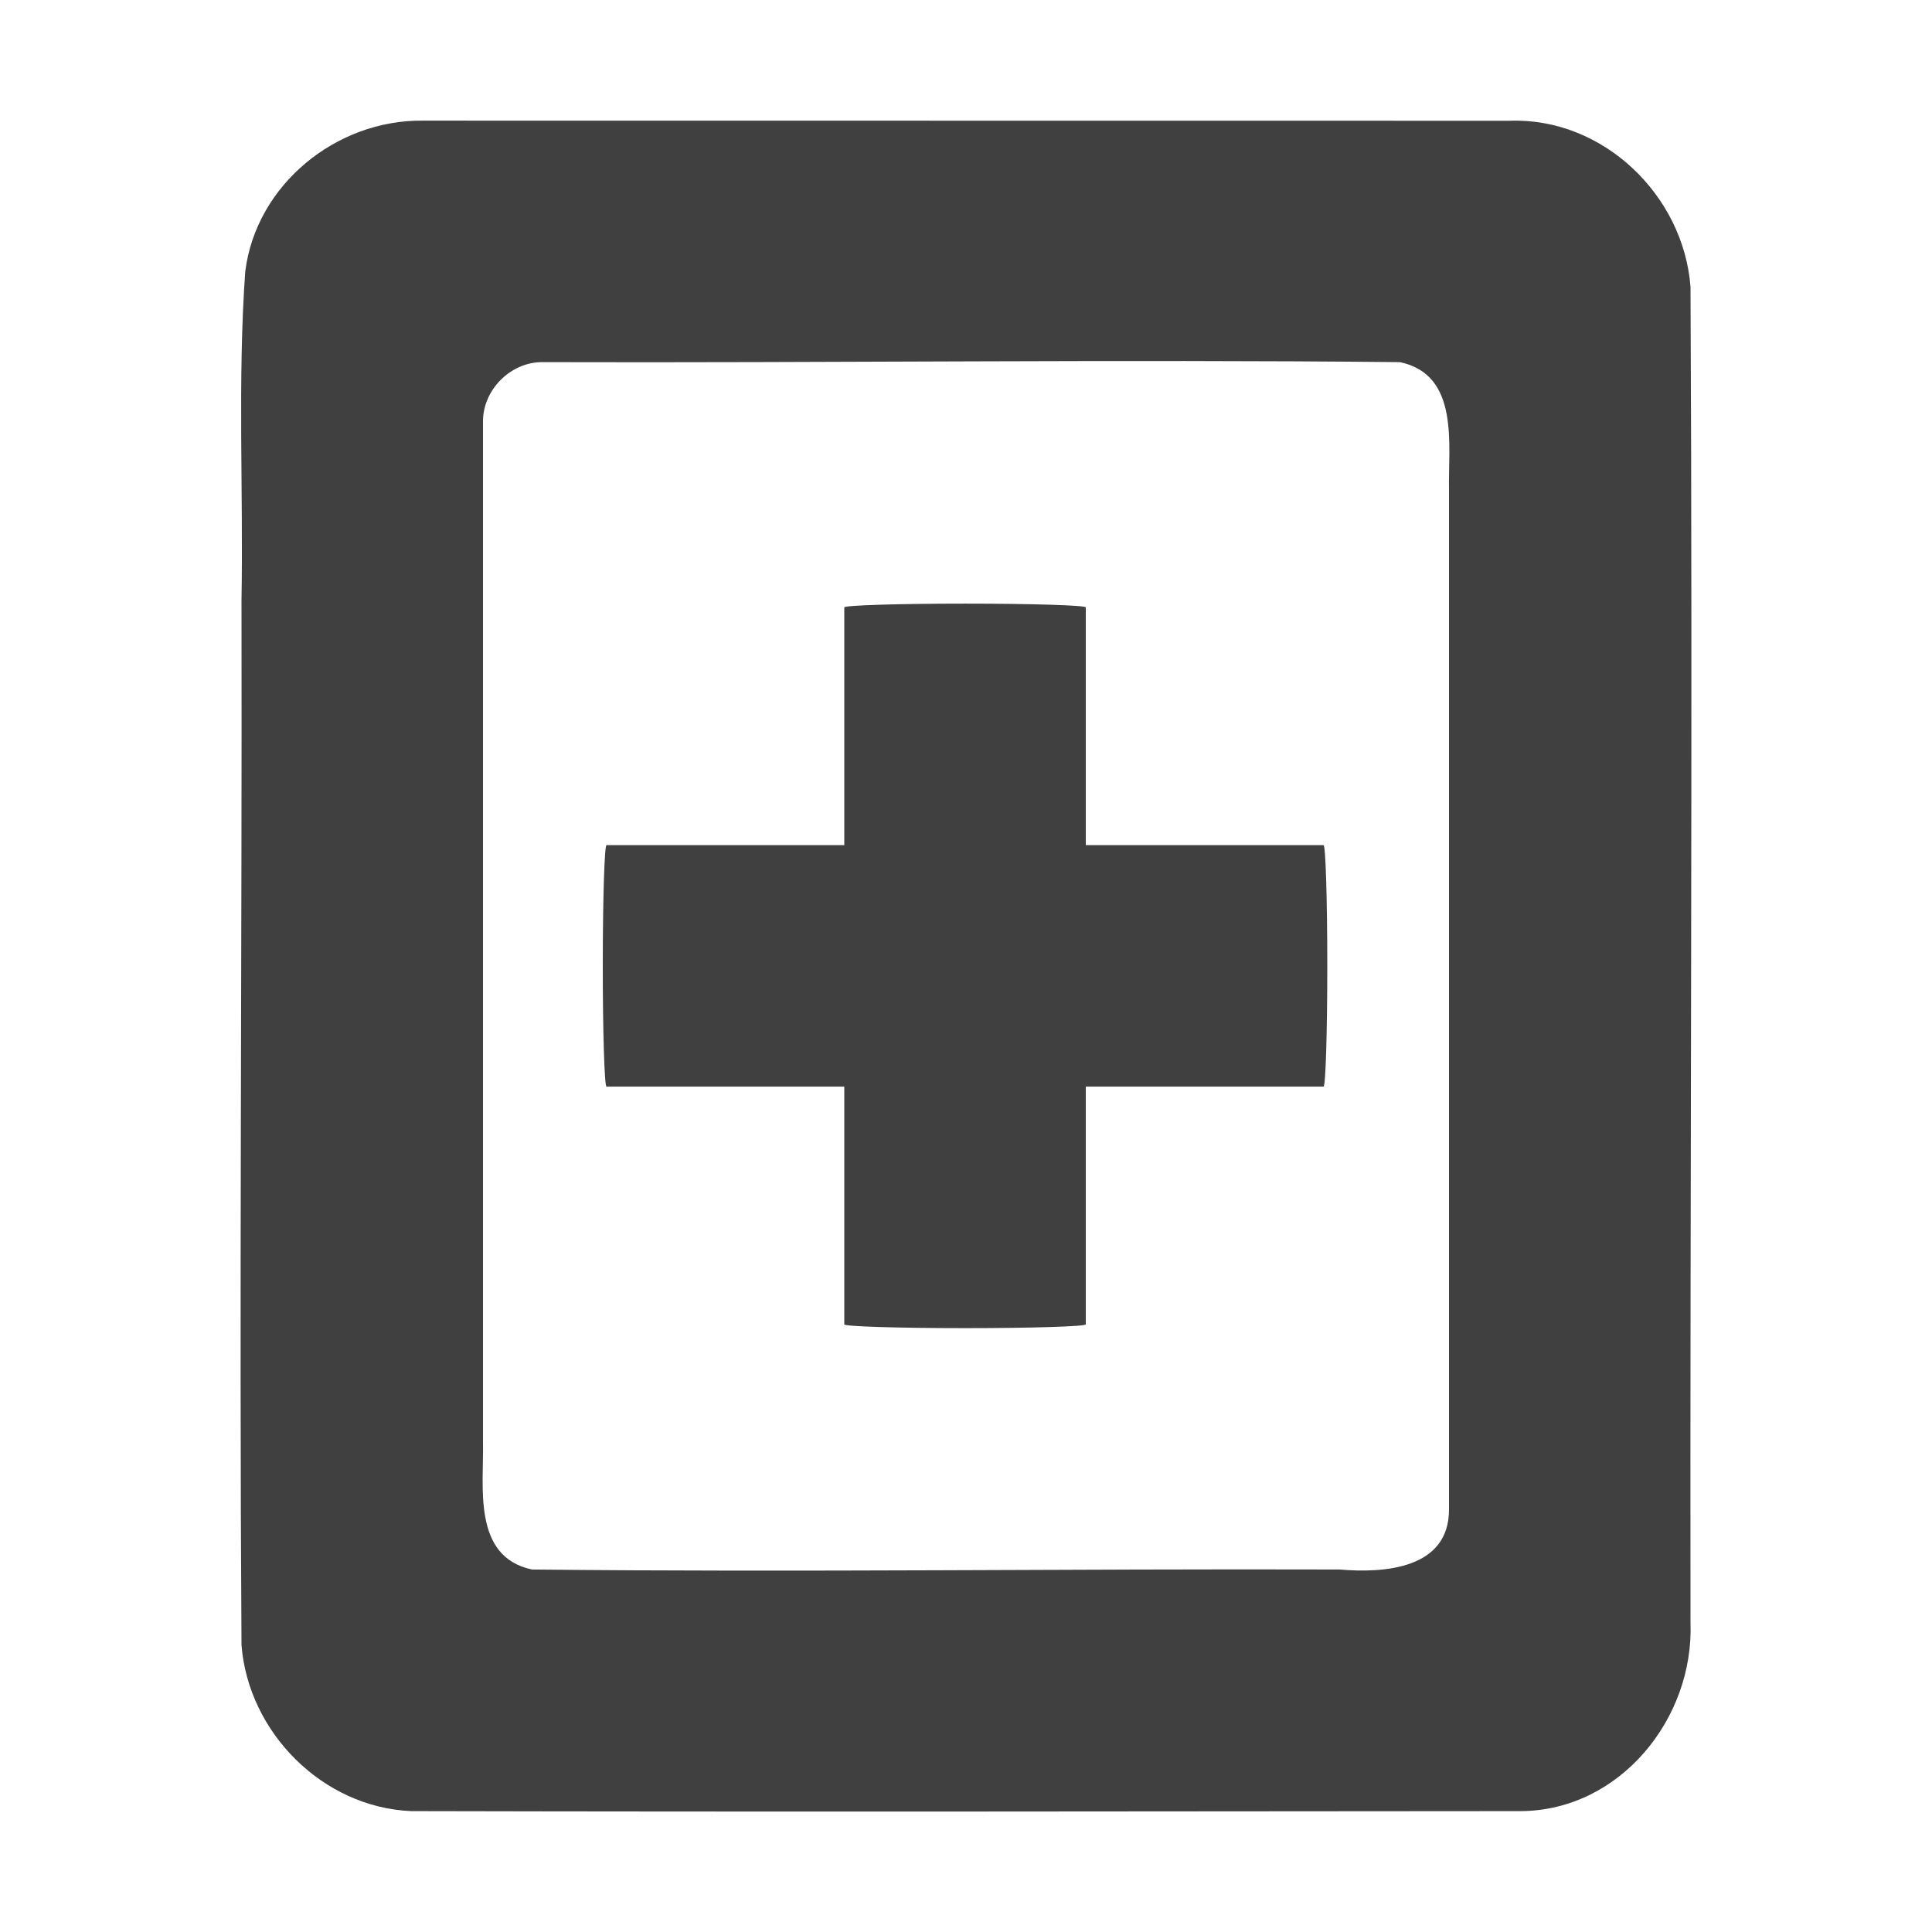 <svg height="16" viewBox="0 0 16 16" width="16" xmlns="http://www.w3.org/2000/svg"><path d="m3.5.999c-.716-.007-1.379.53-1.469 1.25-.064.894-.015 1.821-.031 2.719.005 2.889-.019 5.768 0 8.656.057.724.672 1.344 1.406 1.375 3.062.007 6.126.002 9.188 0 .822-.005 1.436-.767 1.406-1.562-.005-3.682.019-7.381 0-11.062-.058-.76-.726-1.404-1.5-1.375zm1 2c2.367.007 4.728-.024 7.094 0 .497.106.398.685.406 1.062v8.437c.003.495-.536.532-.906.5-2.232-.007-4.457.024-6.688 0-.497-.106-.398-.685-.406-1.062v-8.437c-.006-.269.231-.506.5-.5zm3.492 2c-.554 0-1.0.014-1.0.031v1.969h-1.969c-.017 0-.031.446-.031 1s.014 1 .031 1h1.969v1.969c0 .017.446.031 1.0.031s1-.014 1-.031v-1.969h1.969c.017 0 .031-.446.031-1s-.014-1-.031-1h-1.969v-1.969c0-.017-.446-.031-1-.031z" fill="#404040"/></svg>